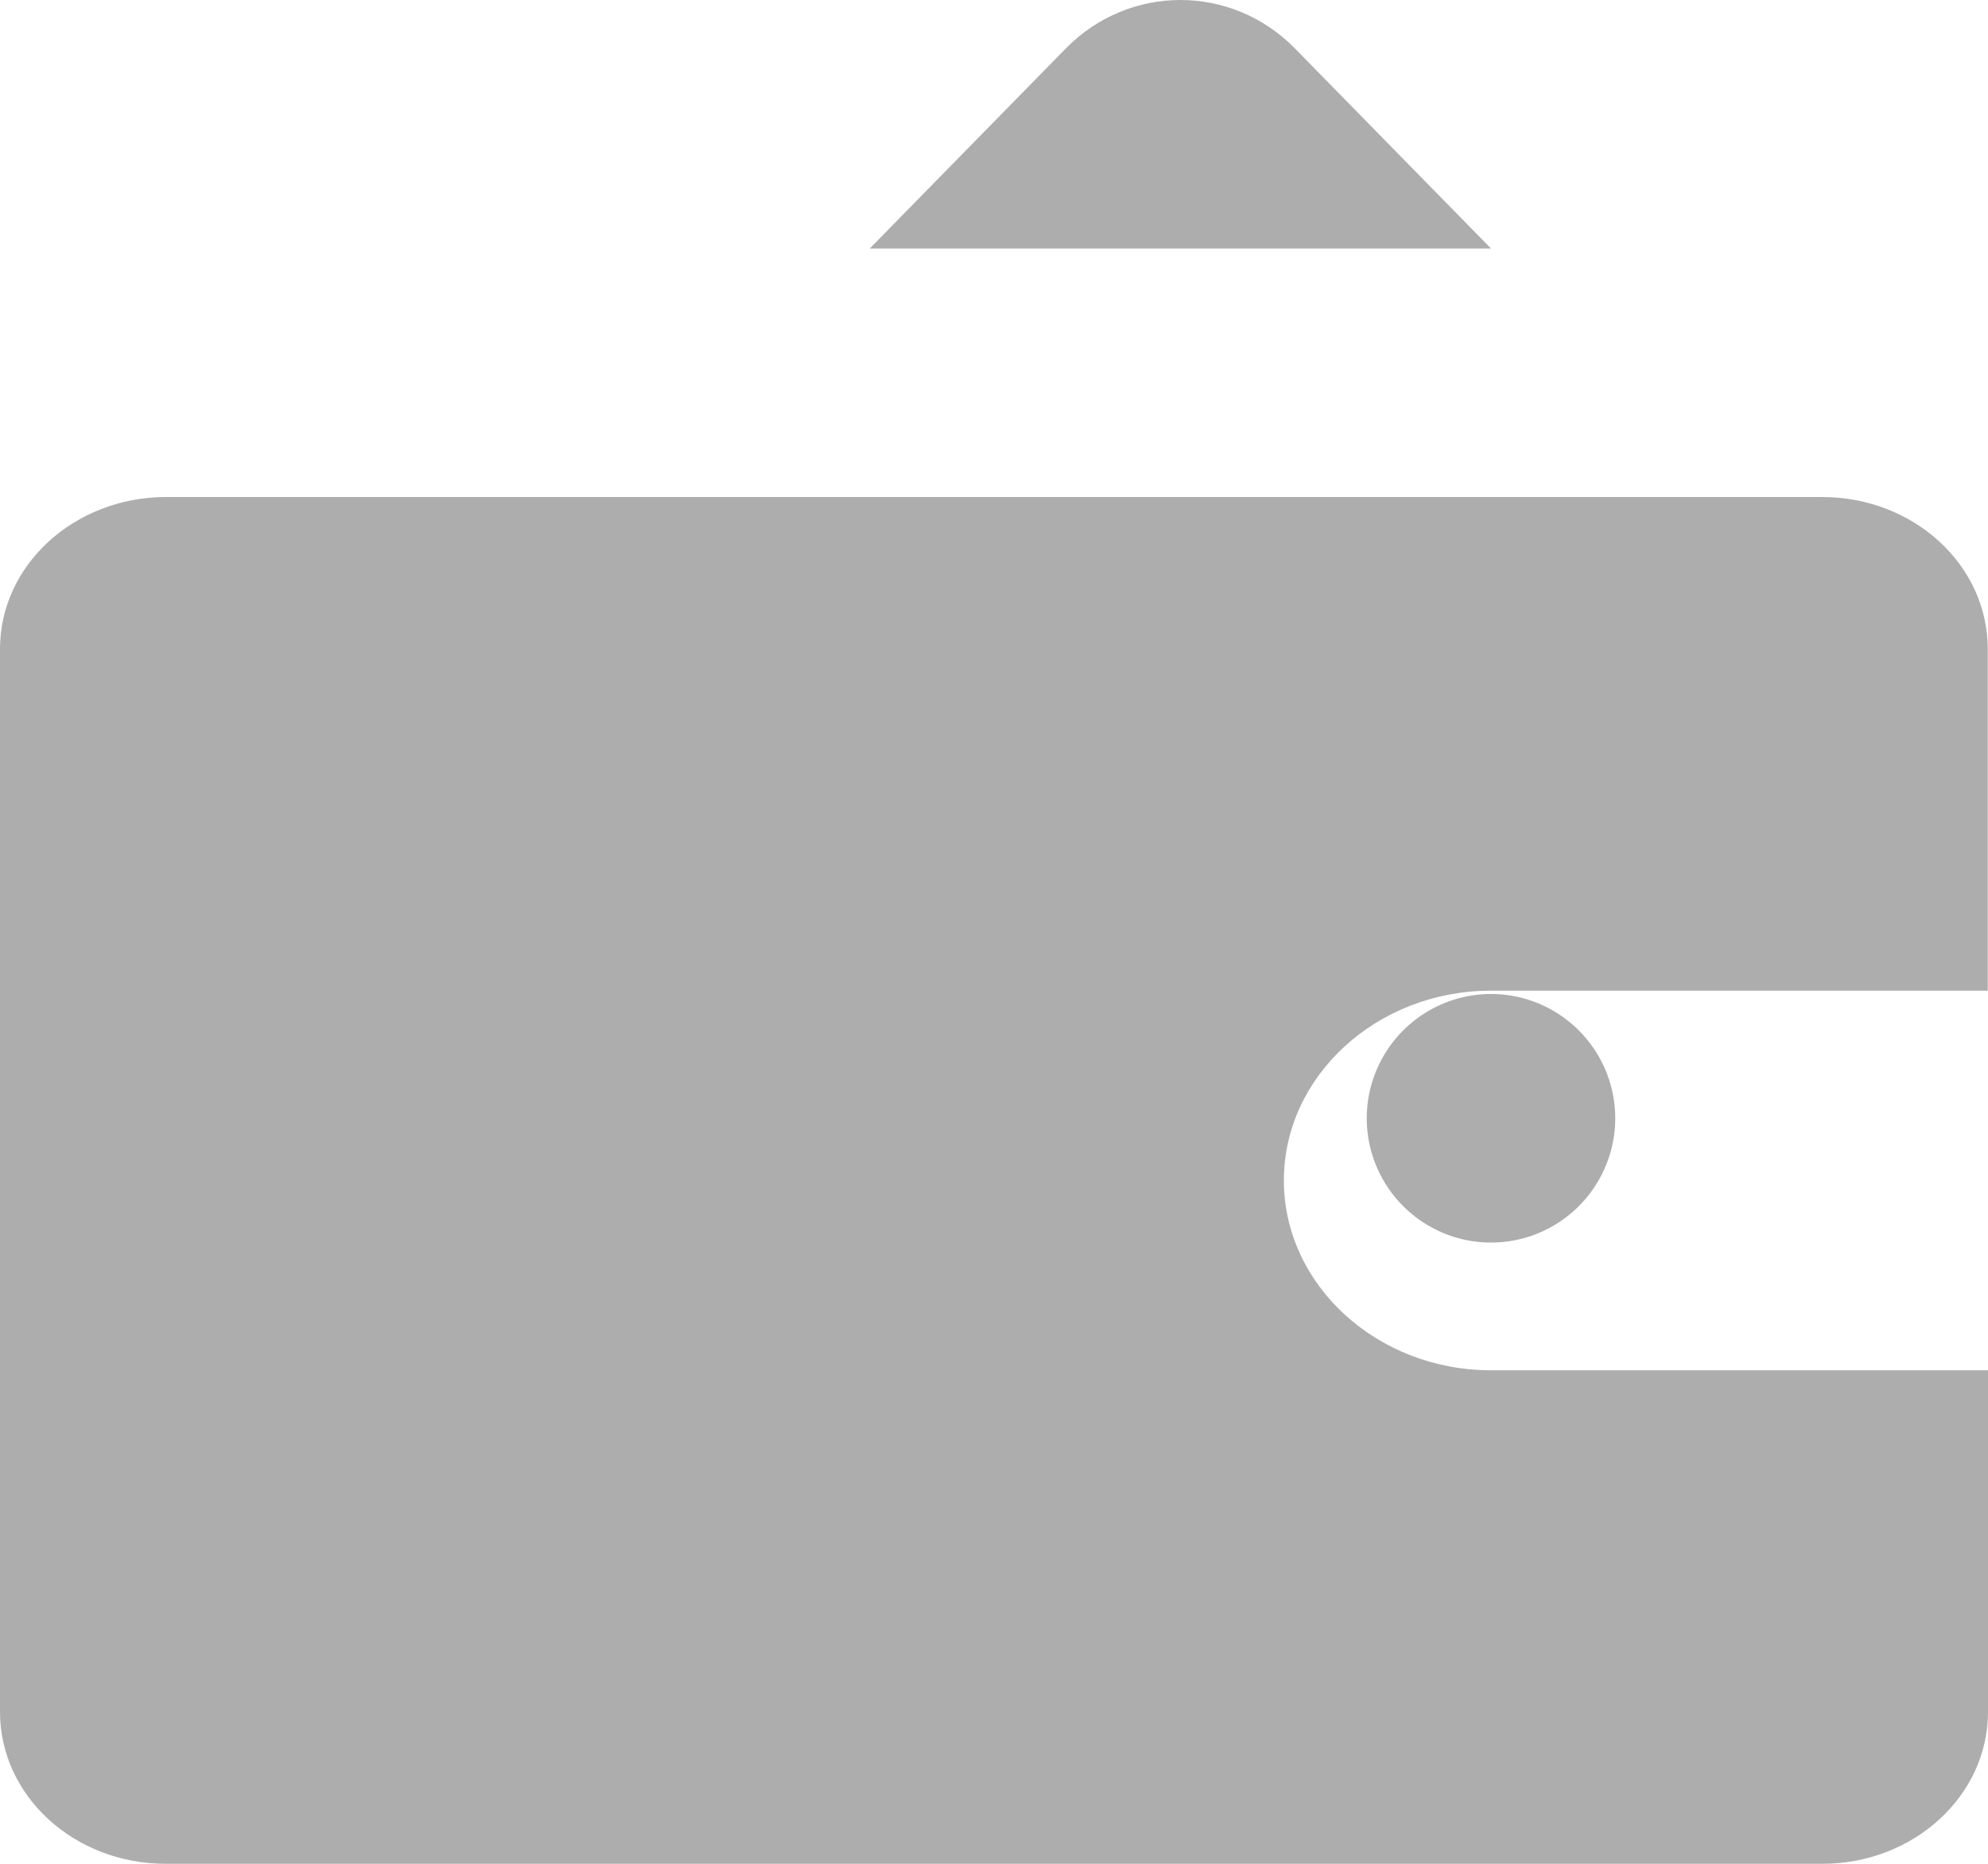 <?xml version="1.0" encoding="UTF-8"?>
<svg width="16px" height="15px" viewBox="0 0 16 15" version="1.1" xmlns="http://www.w3.org/2000/svg" xmlns:xlink="http://www.w3.org/1999/xlink">
    <!-- Generator: Sketch 52.1 (67048) - http://www.bohemiancoding.com/sketch -->
    <title>Group 8</title>
    <desc>Created with Sketch.</desc>
    <g id="Page-1" stroke="none" stroke-width="1" fill="none" fill-rule="evenodd">
        <g id="Index---Already-Logged-In---Personal-Center" transform="translate(-940, -625)" fill="#AEADAE">
            <g id="Personal-Center">
                <g id="Main-Menu" transform="translate(909, 45)">
                    <g id="Navigation" transform="translate(0, 174)">
                        <g id="Item-9" transform="translate(0, 392)">
                            <g id="Group-8" transform="translate(31, 14)">
                                <path d="M12,2 L7,2 L8.581,0.387 C9.09,-0.129 9.911,-0.129 10.419,0.387 L12,2 Z" id="Fill-1"></path>
                                <path d="M11.999,7.973 L15.998,7.973 L15.998,5.223 C15.998,4.547 15.402,4 14.665,4 L1.334,4 C0.596,4.002 0,4.549 0,5.223 L0,13.777 C0,14.453 0.596,15 1.334,15 L14.666,15 C15.402,15 16,14.453 16,13.777 L16,11.028 L11.999,11.028 C11.082,11.028 10.333,10.341 10.333,9.5 C10.333,8.66 11.082,7.973 11.999,7.973" id="Fill-3"></path>
                                <path d="M11,9 C11,9.357 11.191,9.687 11.5,9.866 C11.809,10.045 12.191,10.045 12.5,9.866 C12.809,9.687 13,9.357 13,9 C13,8.643 12.809,8.313 12.5,8.134 C12.191,7.955 11.809,7.955 11.5,8.134 C11.191,8.313 11,8.643 11,9" id="Fill-6"></path>
                            </g>
                        </g>
                    </g>
                </g>
            </g>
        </g>
    </g>
</svg>
